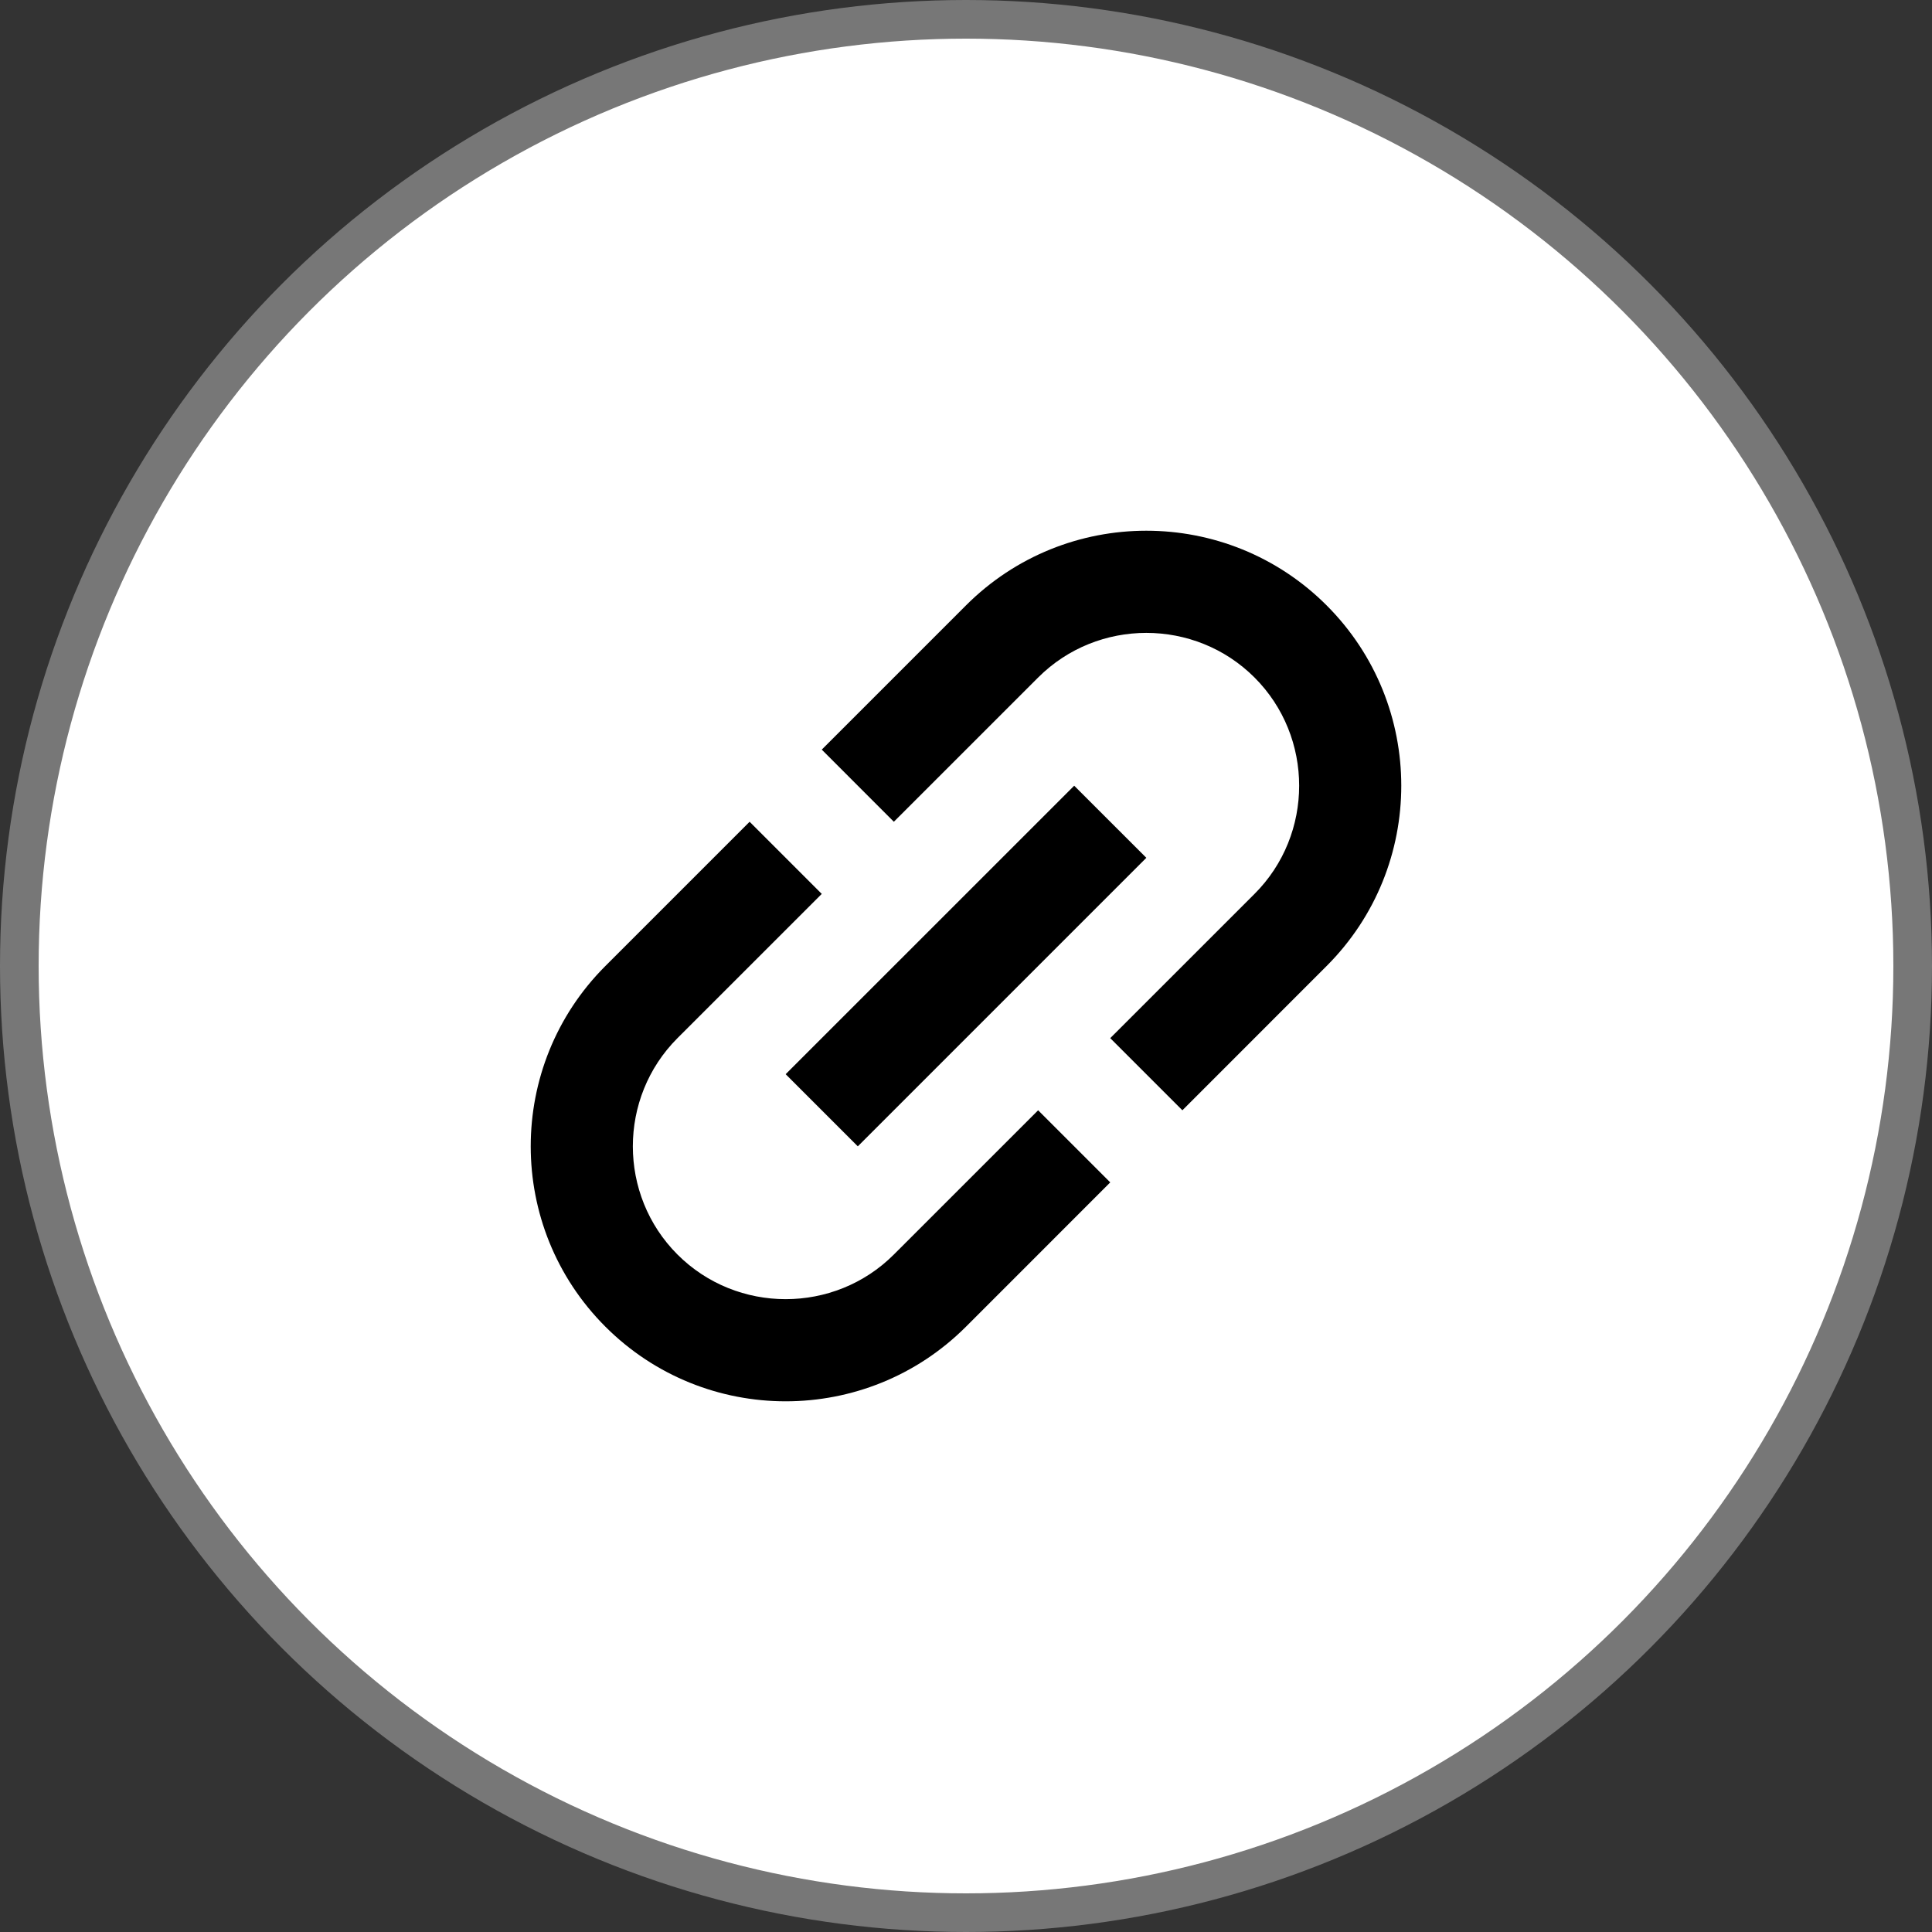 <svg width="50" height="50" viewBox="0 0 50 50" fill="none" xmlns="http://www.w3.org/2000/svg">
<rect x="0" y="0" width="50" height="50" fill="#333333" stroke="none"/>
<circle cx="25" cy="25" r="24.5" fill="white" stroke="#777777"/>
<g clip-path="url(#clip0_6882_72065)">
<path d="M25 15.667L21.267 19.4L23.133 21.267L26.867 17.534C28.407 15.994 30.927 15.994 32.467 17.534C34.007 19.074 34.007 21.594 32.467 23.134L28.733 26.867L30.6 28.734L34.333 25C36.909 22.424 36.909 18.243 34.333 15.667C31.757 13.091 27.576 13.091 25 15.667ZM26.867 28.734L23.133 32.467C21.593 34.007 19.073 34.007 17.533 32.467C15.993 30.927 15.993 28.407 17.533 26.867L21.267 23.134L19.4 21.267L15.667 25C13.091 27.576 13.091 31.758 15.667 34.334C18.243 36.91 22.424 36.91 25 34.334L28.733 30.6L26.867 28.734ZM20.333 27.8L27.8 20.334L29.667 22.2L22.2 29.667L20.333 27.8Z" fill="black"/>
</g>
<defs>
<clipPath id="clip0_6882_72065">
<rect width="28" height="28" fill="white" transform="translate(11 11)"/>
</clipPath>
</defs>
</svg>

